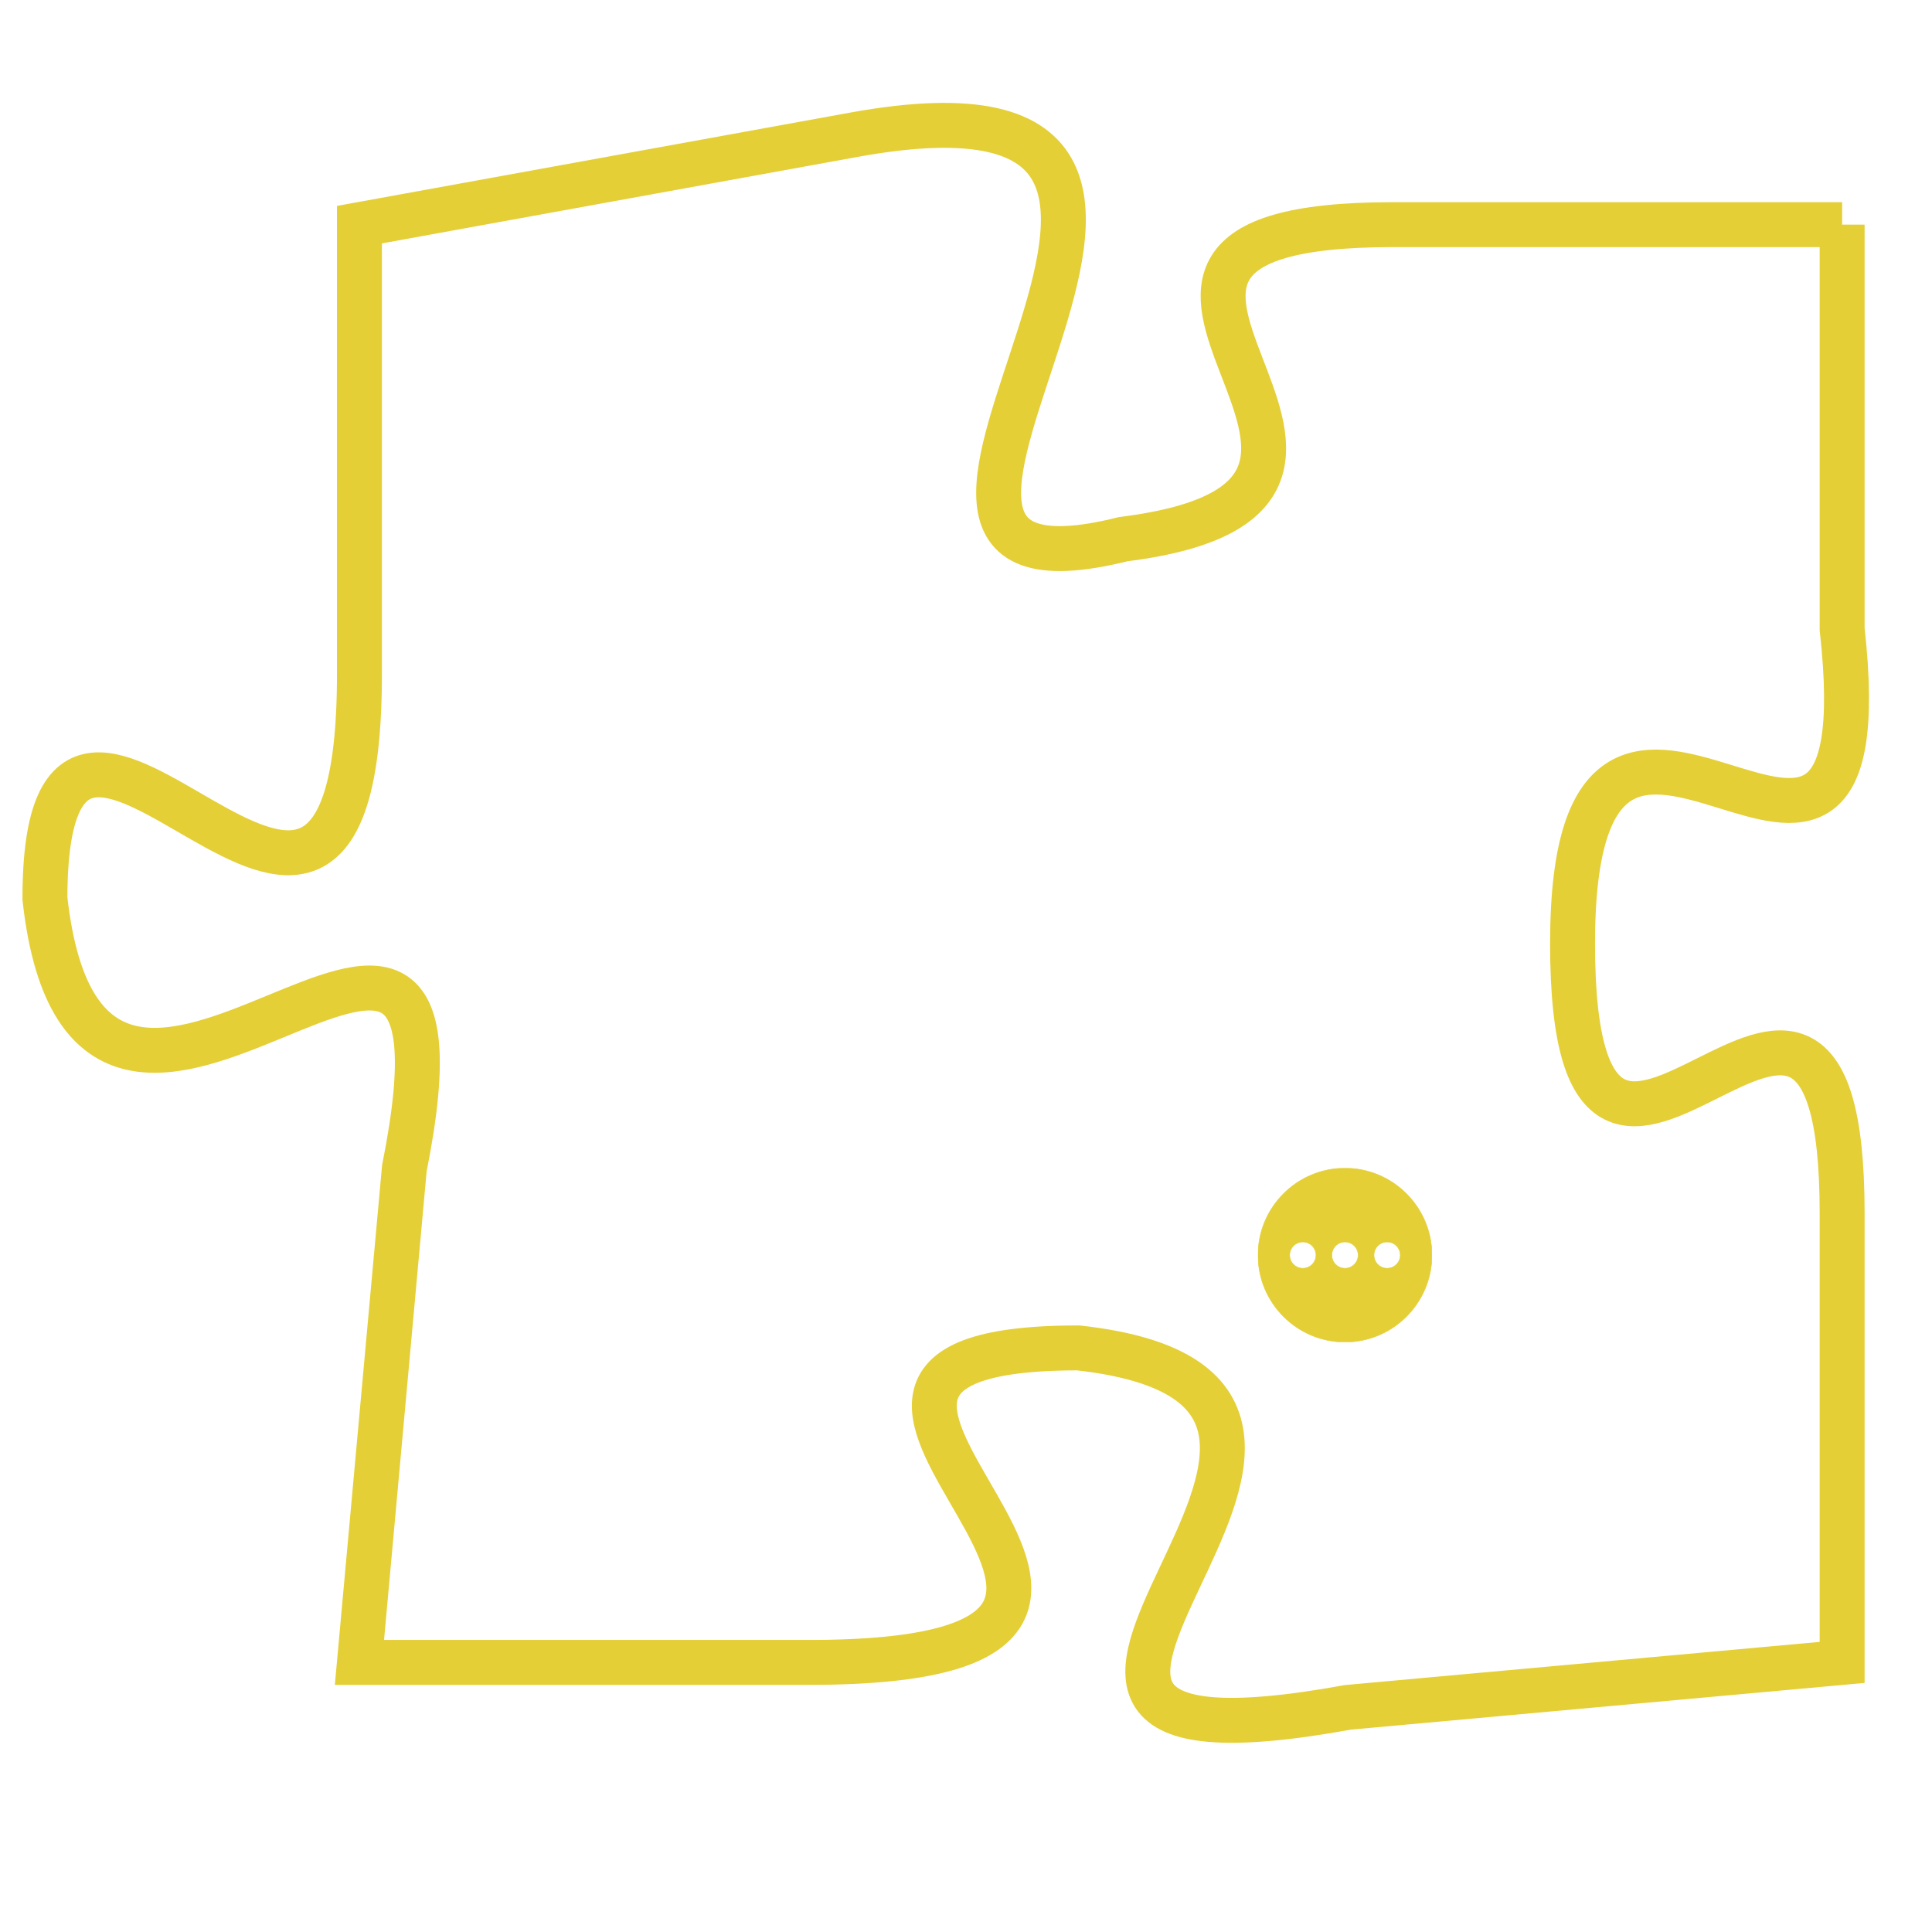 <svg version="1.1" xmlns="http://www.w3.org/2000/svg" xmlns:xlink="http://www.w3.org/1999/xlink" fill="transparent" x="0" y="0" width="350" height="350" preserveAspectRatio="xMinYMin slice"><style type="text/css">.links{fill:transparent;stroke: #E4CF37;}.links:hover{fill:#63D272; opacity:0.4;}</style><defs><g id="allt"><path id="t8497" d="M1584,2080 L1574,2080 C1565,2080 1576,2086 1568,2087 C1560,2089 1573,2076 1562,2078 L1551,2080 1551,2080 L1551,2090 C1551,2100 1544,2087 1544,2095 C1545,2104 1554,2091 1552,2101 L1551,2112 1551,2112 L1561,2112 C1572,2112 1558,2105 1567,2105 C1576,2106 1562,2115 1573,2113 L1584,2112 1584,2112 L1584,2102 C1584,2093 1578,2105 1578,2096 C1578,2087 1585,2098 1584,2089 L1584,2080"/></g><clipPath id="c" clipRule="evenodd" fill="transparent"><use href="#t8497"/></clipPath></defs><svg viewBox="1543 2075 43 41" preserveAspectRatio="xMinYMin meet"><svg width="4380" height="2430"><g><image crossorigin="anonymous" x="0" y="0" href="https://nftpuzzle.license-token.com/assets/completepuzzle.svg" width="100%" height="100%" /><g class="links"><use href="#t8497"/></g></g></svg><svg x="1571" y="2101" height="9%" width="9%" viewBox="0 0 330 330"><g><a xlink:href="https://nftpuzzle.license-token.com/" class="links"><title>See the most innovative NFT based token software licensing project</title><path fill="#E4CF37" id="more" d="M165,0C74.019,0,0,74.019,0,165s74.019,165,165,165s165-74.019,165-165S255.981,0,165,0z M85,190 c-13.785,0-25-11.215-25-25s11.215-25,25-25s25,11.215,25,25S98.785,190,85,190z M165,190c-13.785,0-25-11.215-25-25 s11.215-25,25-25s25,11.215,25,25S178.785,190,165,190z M245,190c-13.785,0-25-11.215-25-25s11.215-25,25-25 c13.785,0,25,11.215,25,25S258.785,190,245,190z"></path></a></g></svg></svg></svg>